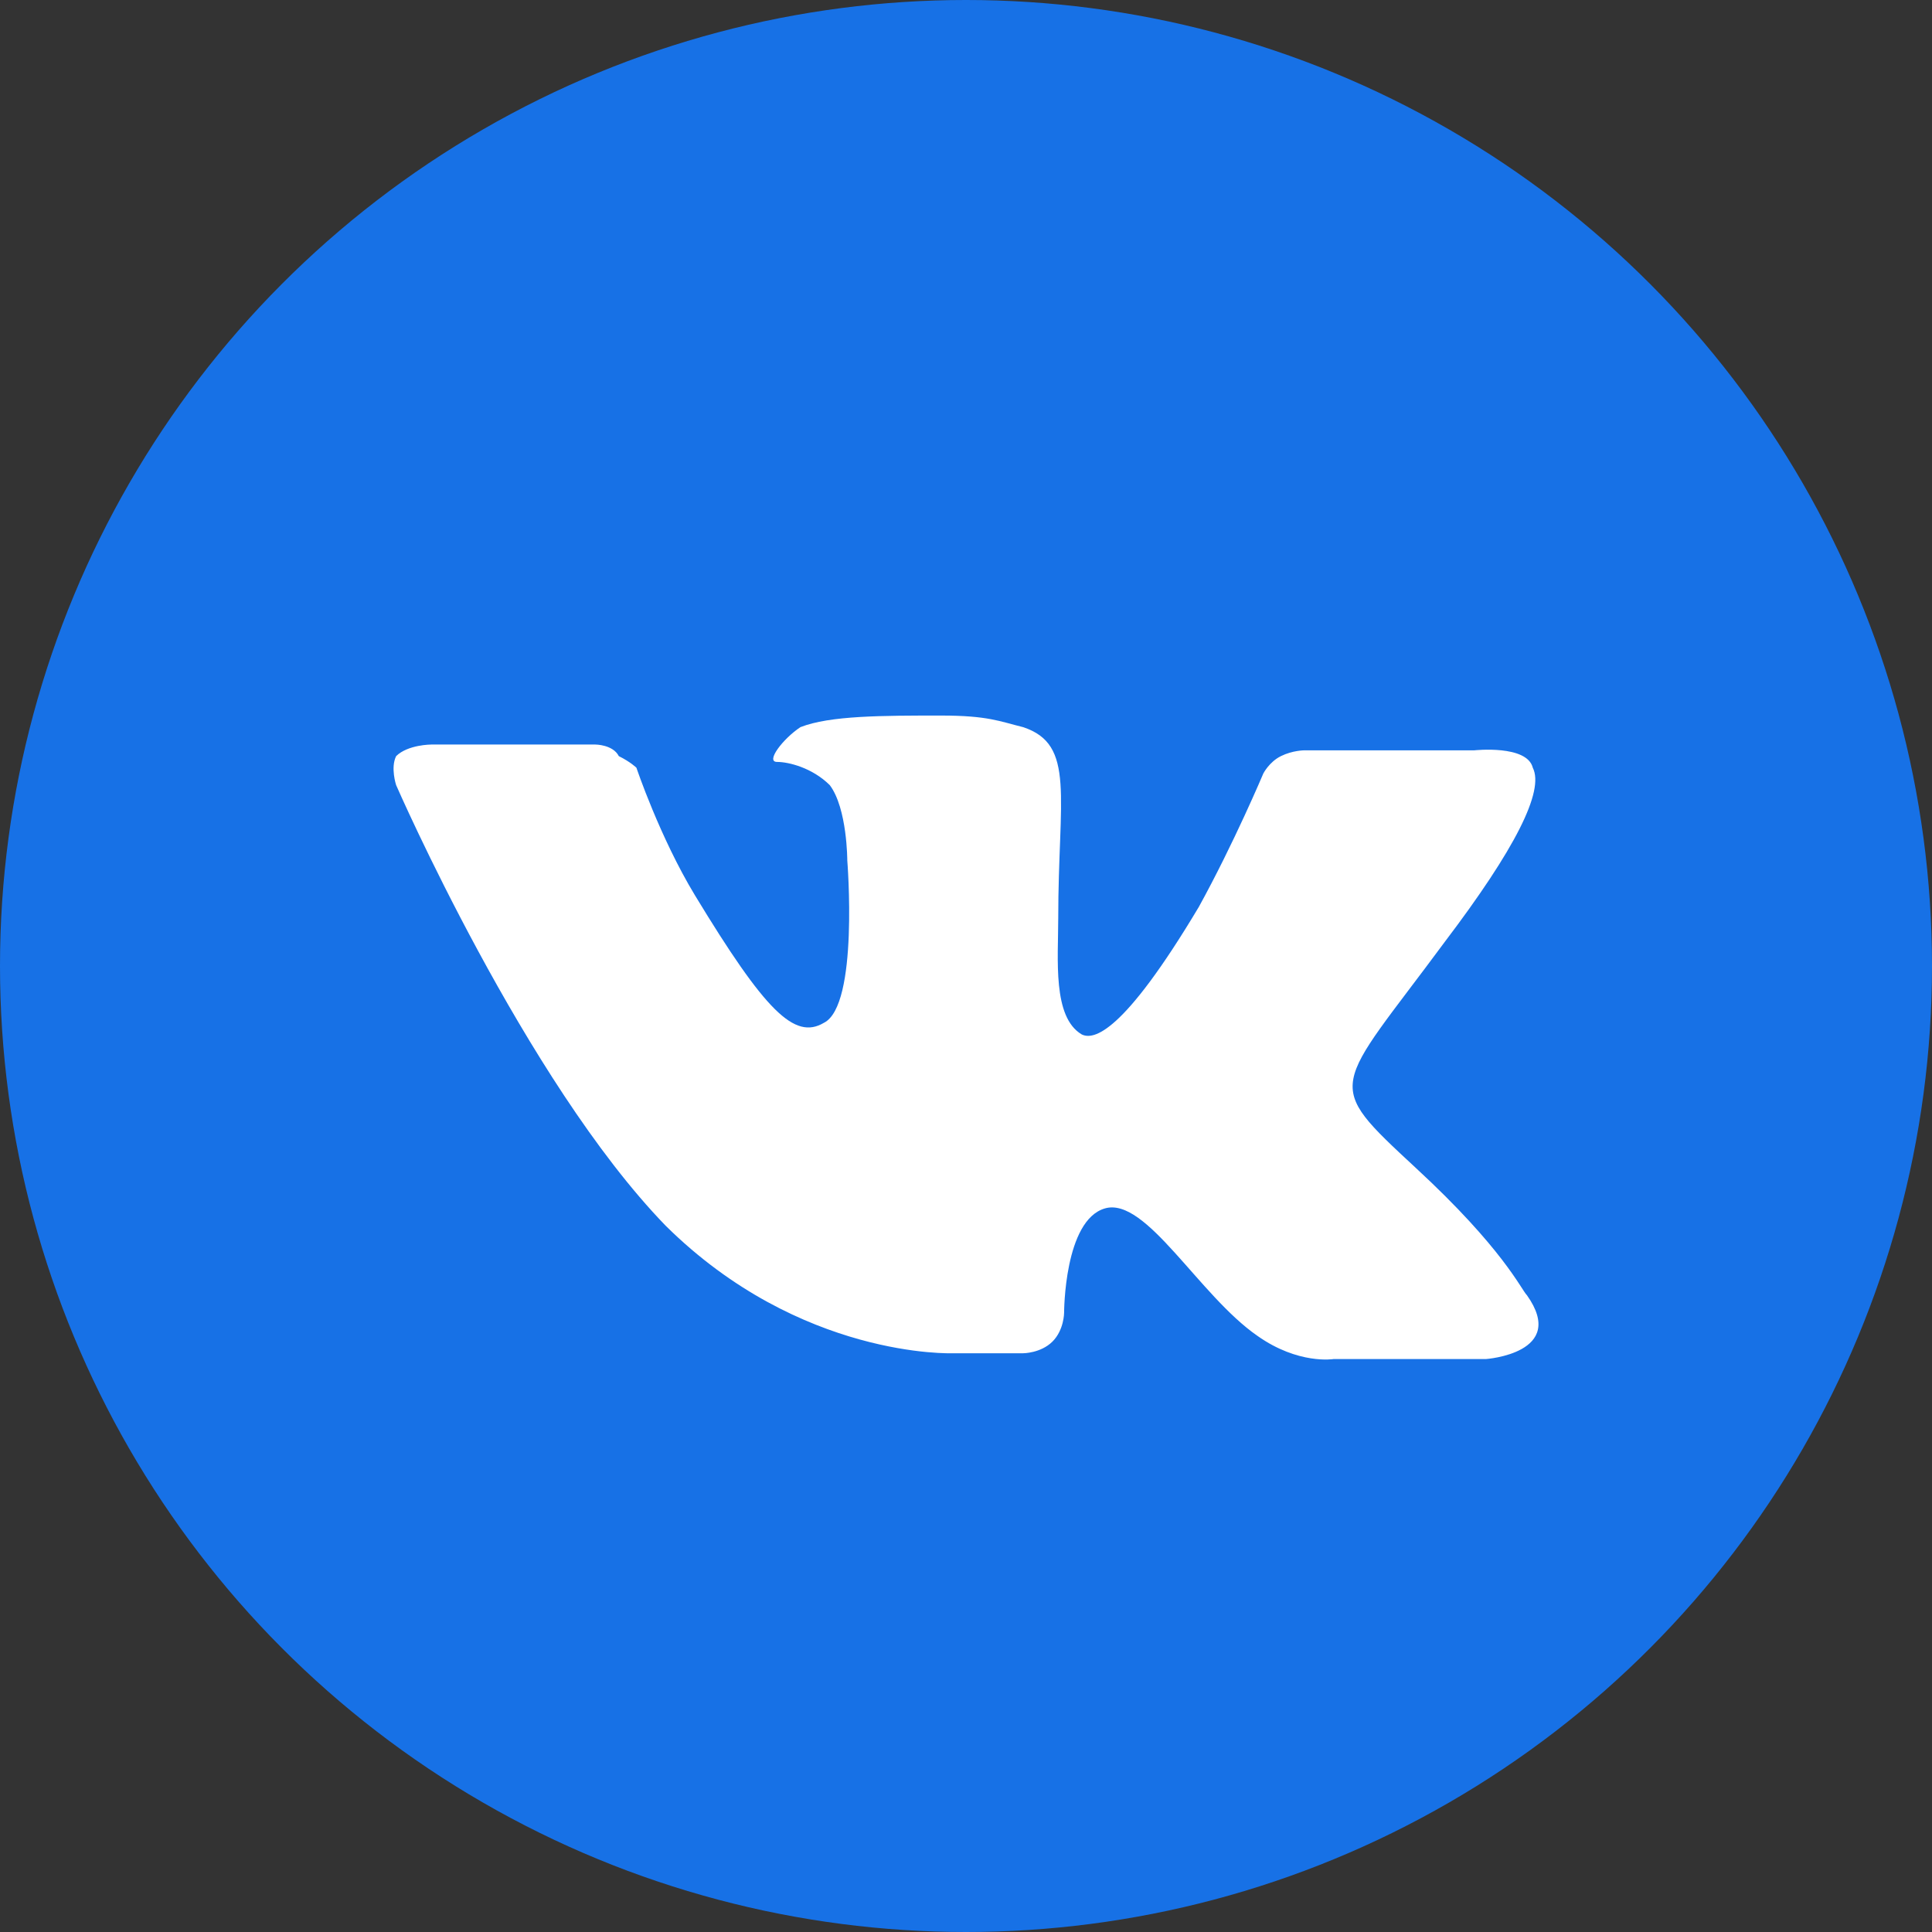 <svg width="27" height="27" viewBox="0 0 27 27" fill="none" xmlns="http://www.w3.org/2000/svg">
<rect x="0" y="0" width="27" height="27" fill="#333333" stroke="none"/>
<circle cx="13.5" cy="13.5" r="13.5" fill="#1771E6"/>
<path fill-rule="evenodd" clip-rule="evenodd" d="M13.315 18.912H14.298C14.298 18.912 14.543 18.912 14.707 18.75C14.871 18.588 14.871 18.345 14.871 18.345C14.871 18.345 14.871 17.049 15.444 16.887C16.017 16.725 16.754 18.102 17.573 18.669C18.146 19.074 18.637 18.993 18.637 18.993H20.766C20.766 18.993 21.913 18.912 21.34 18.102C21.258 18.021 21.012 17.454 19.784 16.32C18.474 15.104 18.637 15.266 20.193 13.16C21.176 11.864 21.585 11.053 21.421 10.729C21.34 10.405 20.603 10.486 20.603 10.486H18.228C18.228 10.486 18.064 10.486 17.901 10.567C17.737 10.648 17.655 10.81 17.655 10.81C17.655 10.81 17.245 11.783 16.754 12.674C15.69 14.456 15.28 14.537 15.117 14.456C14.707 14.213 14.789 13.403 14.789 12.836C14.789 11.134 15.035 10.405 14.298 10.162C13.97 10.081 13.806 10 13.151 10C12.333 10 11.596 10 11.186 10.162C10.941 10.324 10.695 10.648 10.859 10.648C11.022 10.648 11.35 10.729 11.596 10.972C11.841 11.296 11.841 12.025 11.841 12.025C11.841 12.025 12.005 14.051 11.514 14.294C11.104 14.537 10.695 14.132 9.712 12.512C9.221 11.701 8.894 10.729 8.894 10.729C8.894 10.729 8.812 10.648 8.648 10.567C8.566 10.405 8.32 10.405 8.32 10.405H6.028C6.028 10.405 5.7 10.405 5.536 10.567C5.455 10.729 5.536 10.972 5.536 10.972C5.536 10.972 7.338 15.104 9.303 17.13C11.186 18.993 13.315 18.912 13.315 18.912Z" fill="white"/>
</svg>
